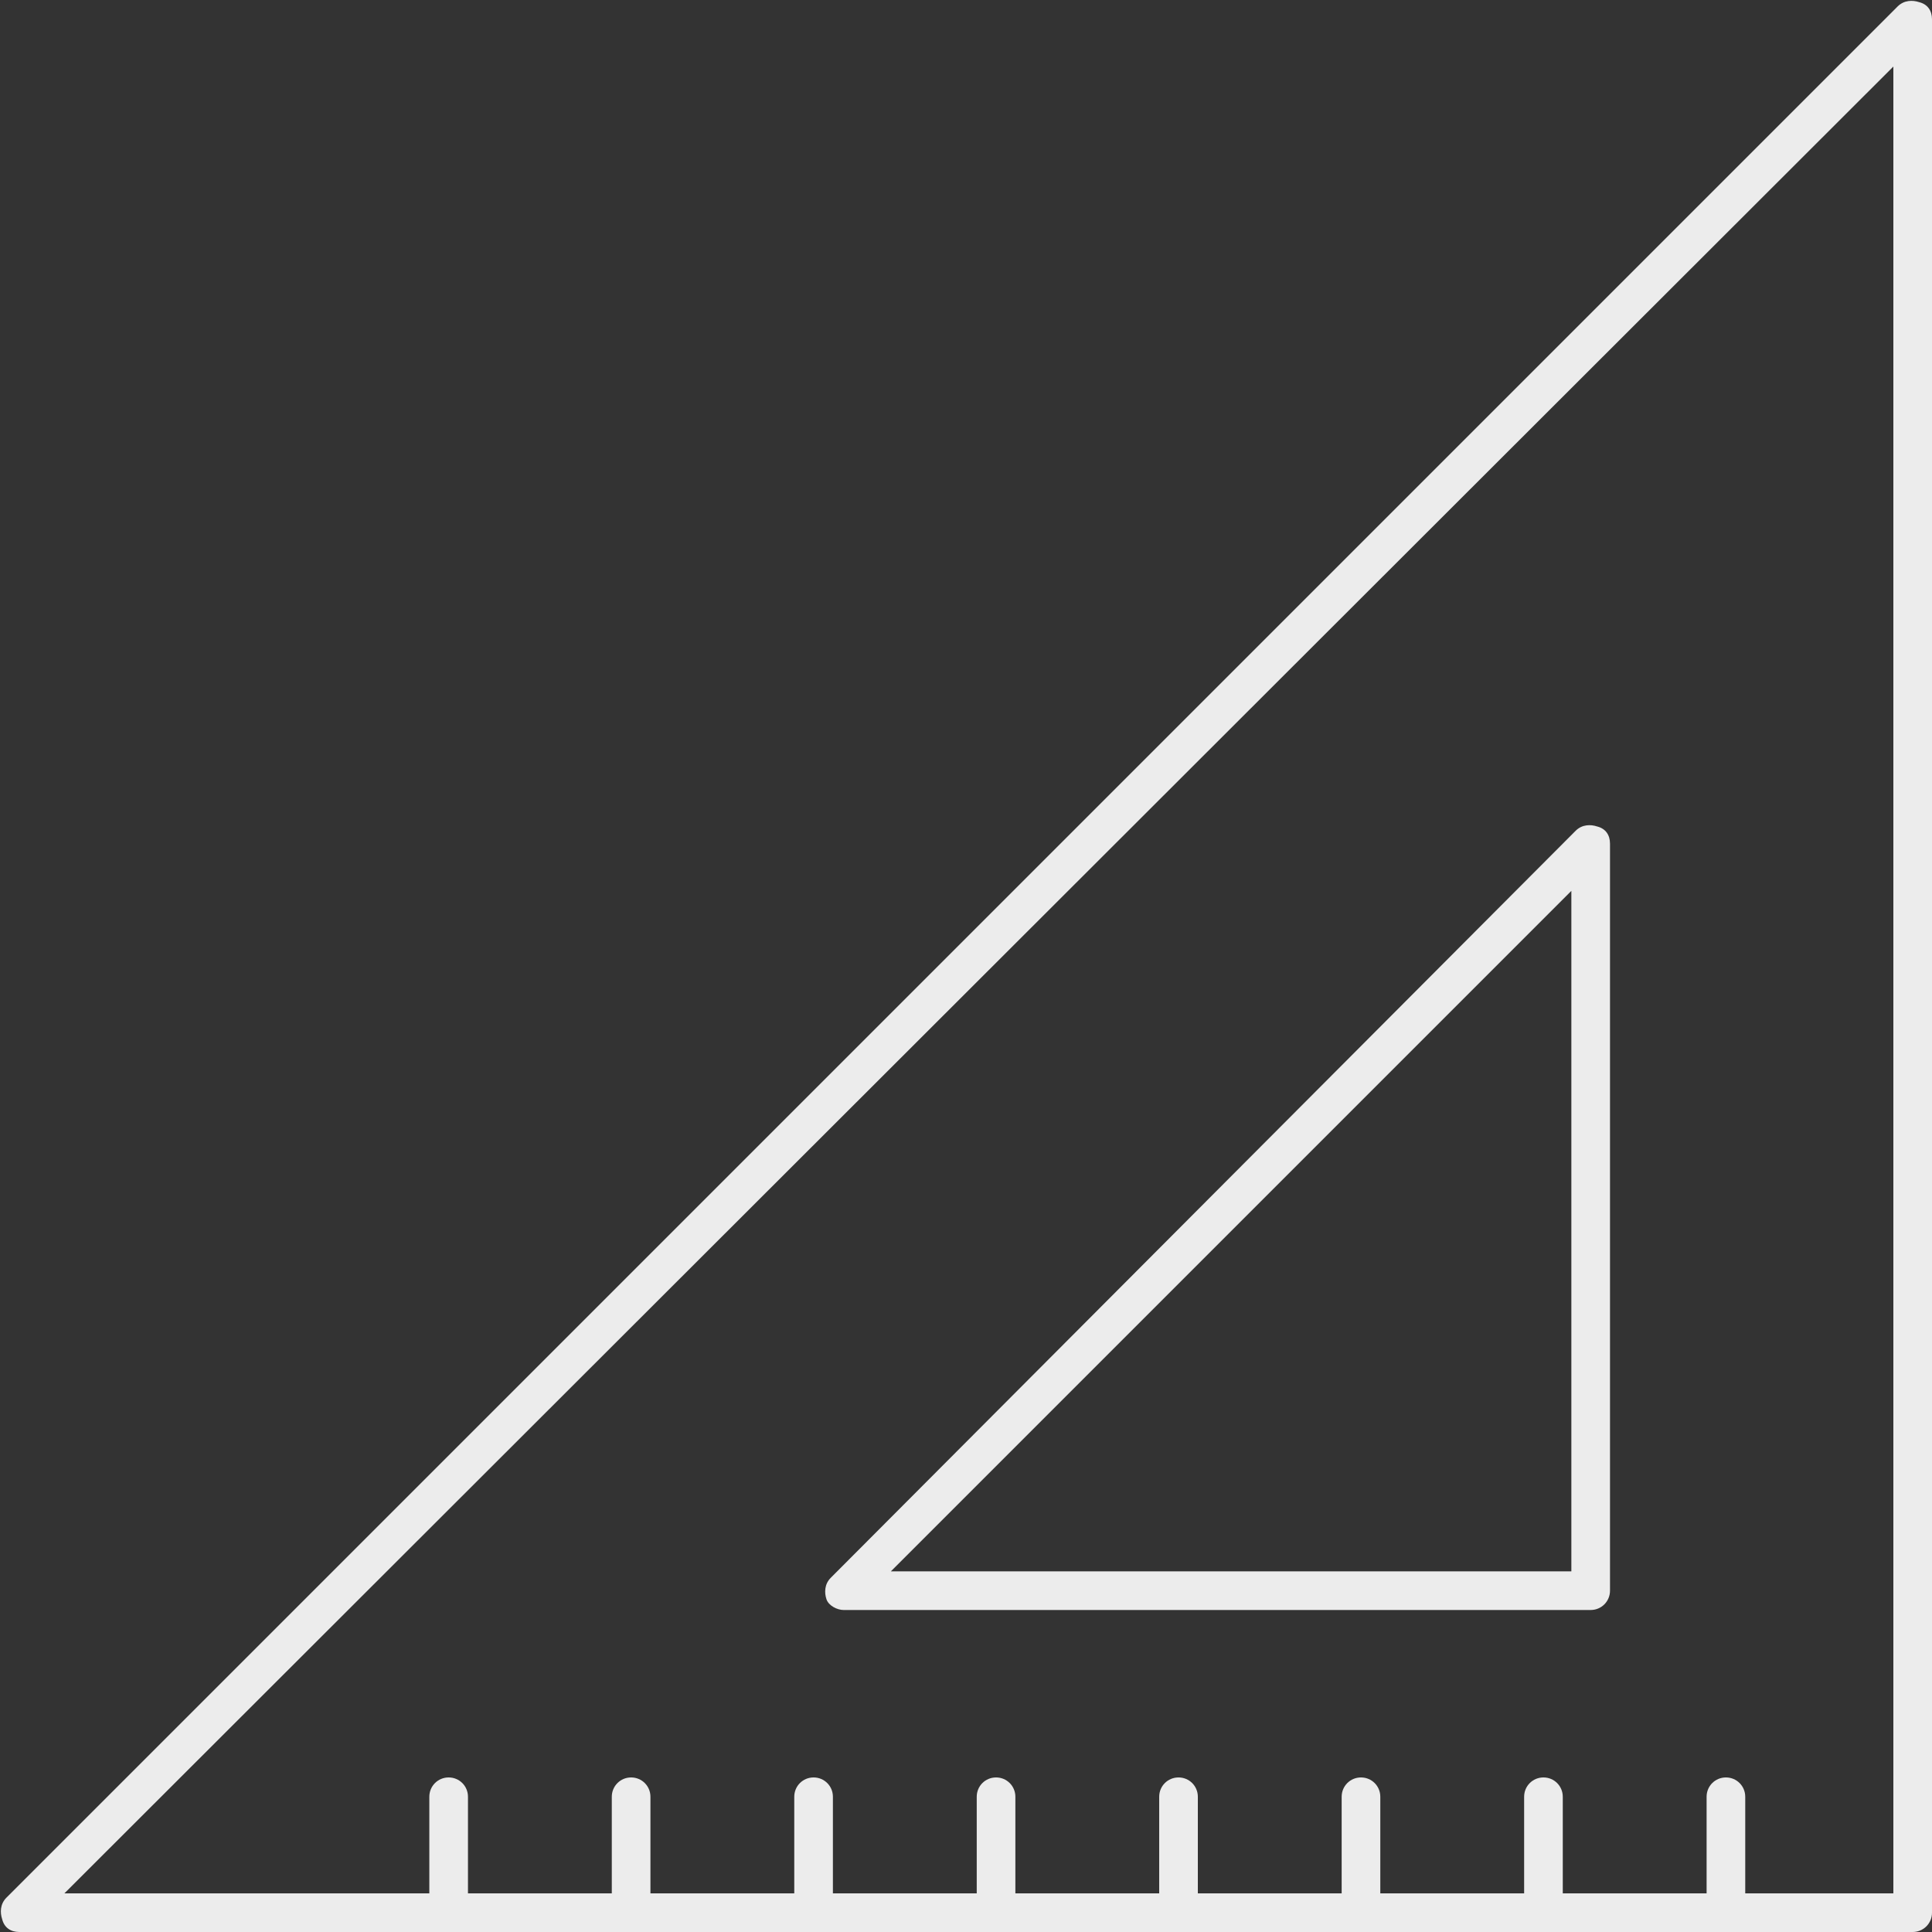 <svg width="90" height="90" viewBox="0 0 90 90" fill="none" xmlns="http://www.w3.org/2000/svg">
<rect x="0" y="0" width="90" height="90" fill="#333333" stroke="none"/>
<path d="M89.4 0.1C89.1 -0 88.7 -0 88.4 0.3L0.3 88.4C-0 88.7 -0 89.1 0.1 89.4C0.2 89.8 0.5 90 0.9 90H89.1C89.6 90 90 89.6 90 89.1V0.9C90 0.5 89.8 0.2 89.4 0.1ZM88.2 88.2H81.3V83.7C81.3 83.2 80.9 82.8 80.4 82.8C79.9 82.8 79.5 83.2 79.5 83.7V88.2H72.8V83.7C72.8 83.2 72.4 82.8 71.9 82.8C71.4 82.8 71 83.2 71 83.7V88.2H64.3V83.7C64.3 83.2 63.9 82.8 63.4 82.8C62.9 82.8 62.5 83.2 62.5 83.7V88.2H55.8V83.7C55.8 83.2 55.4 82.8 54.9 82.8C54.4 82.8 54 83.2 54 83.7V88.2H47.3V83.7C47.3 83.2 46.9 82.8 46.4 82.8C45.9 82.8 45.5 83.2 45.5 83.7V88.2H38.8V83.7C38.8 83.2 38.4 82.8 37.9 82.8C37.4 82.8 37 83.2 37 83.7V88.2H30.3V83.7C30.3 83.2 29.9 82.8 29.4 82.8C28.9 82.8 28.5 83.2 28.5 83.7V88.2H21.8V83.7C21.8 83.2 21.4 82.8 20.9 82.8C20.4 82.8 20 83.2 20 83.7V88.2H3L88.2 3.1V88.2Z" fill="#ECECEC"/>
<path d="M39.3 75H74.1C74.6 75 75 74.6 75 74.1V39.3C75 38.9 74.8 38.6 74.4 38.5C74.1 38.4 73.7 38.4 73.4 38.7L38.7 73.5C38.4 73.8 38.4 74.2 38.5 74.5C38.6 74.8 39 75 39.3 75ZM73.2 41.5V73.2H41.5L73.2 41.5Z" fill="#ECECEC"/>
</svg>
